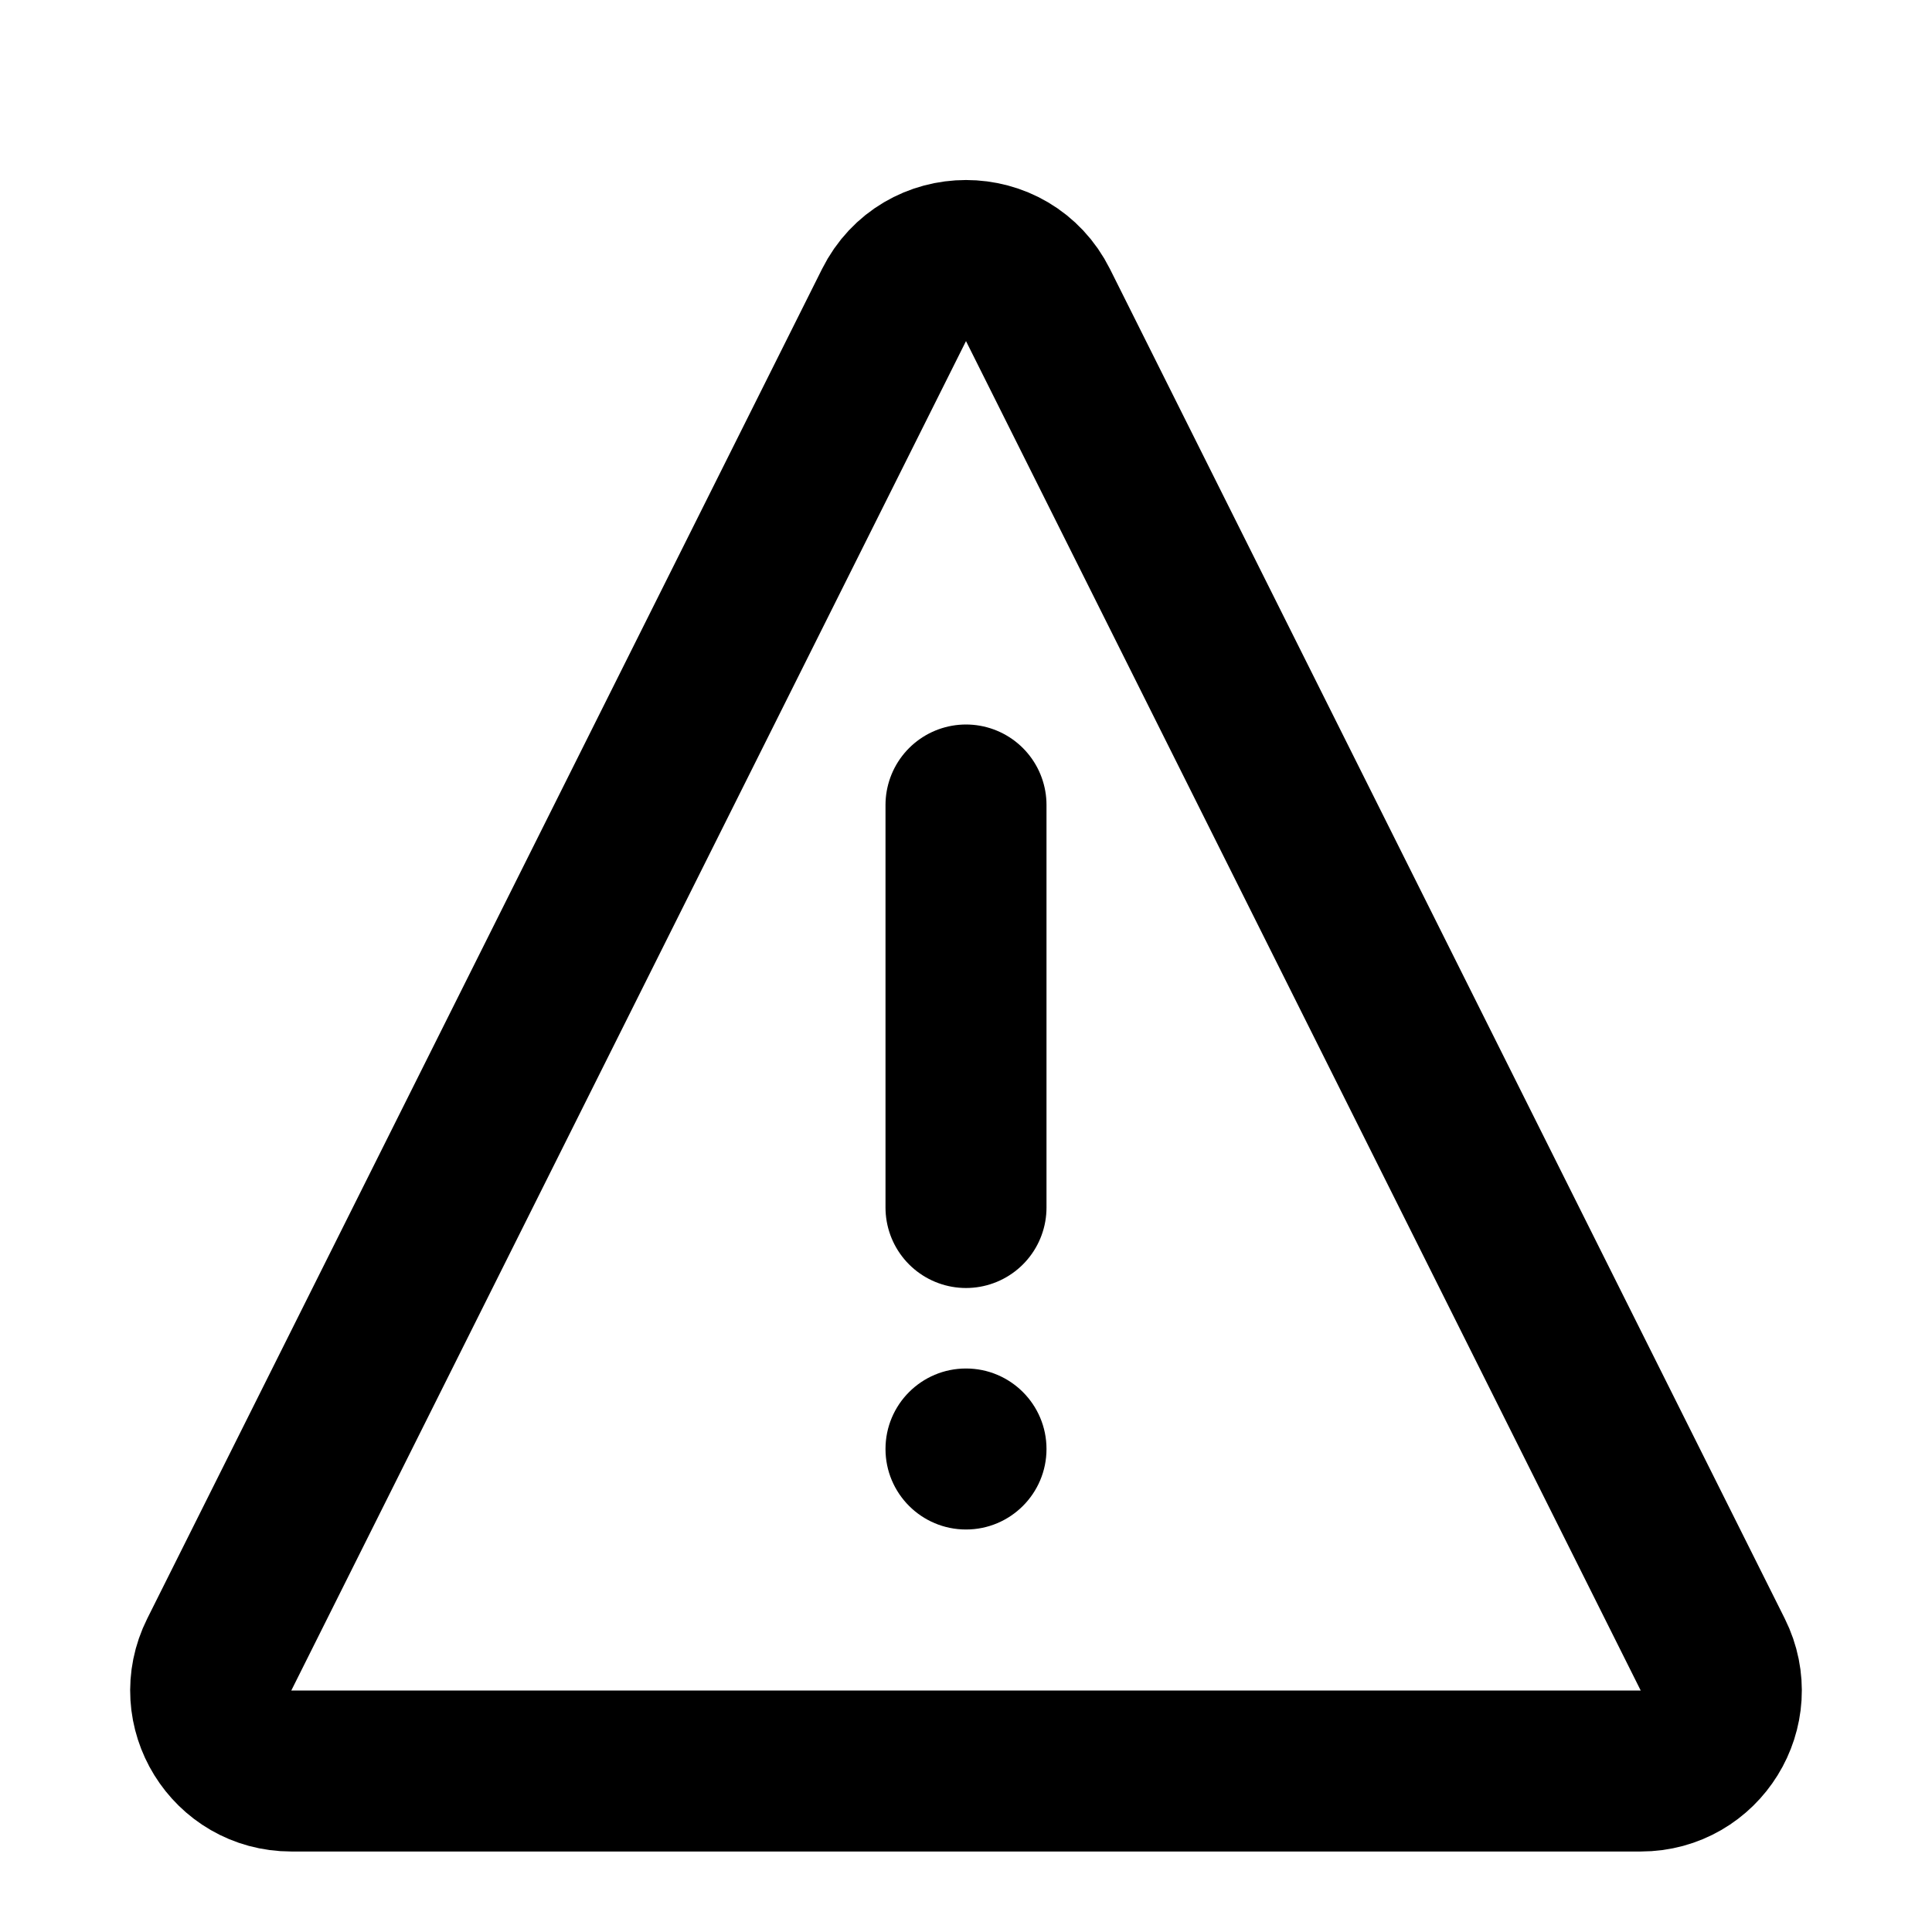 <svg width="24" height="24" viewBox="0 0 24 24" fill="none" xmlns="http://www.w3.org/2000/svg">
<circle cx="12" cy="18" r="1" fill="currentColor"/>
<path d="M12 10L12 15" stroke="currentColor" stroke-width="2" stroke-linecap="round"/>
<path d="M20.382 22H3.618C2.875 22 2.391 21.218 2.724 20.553L11.106 3.789C11.474 3.052 12.526 3.052 12.894 3.789L21.276 20.553C21.609 21.218 21.125 22 20.382 22Z" stroke="currentColor" stroke-width="2" stroke-linecap="round"/>
</svg>
